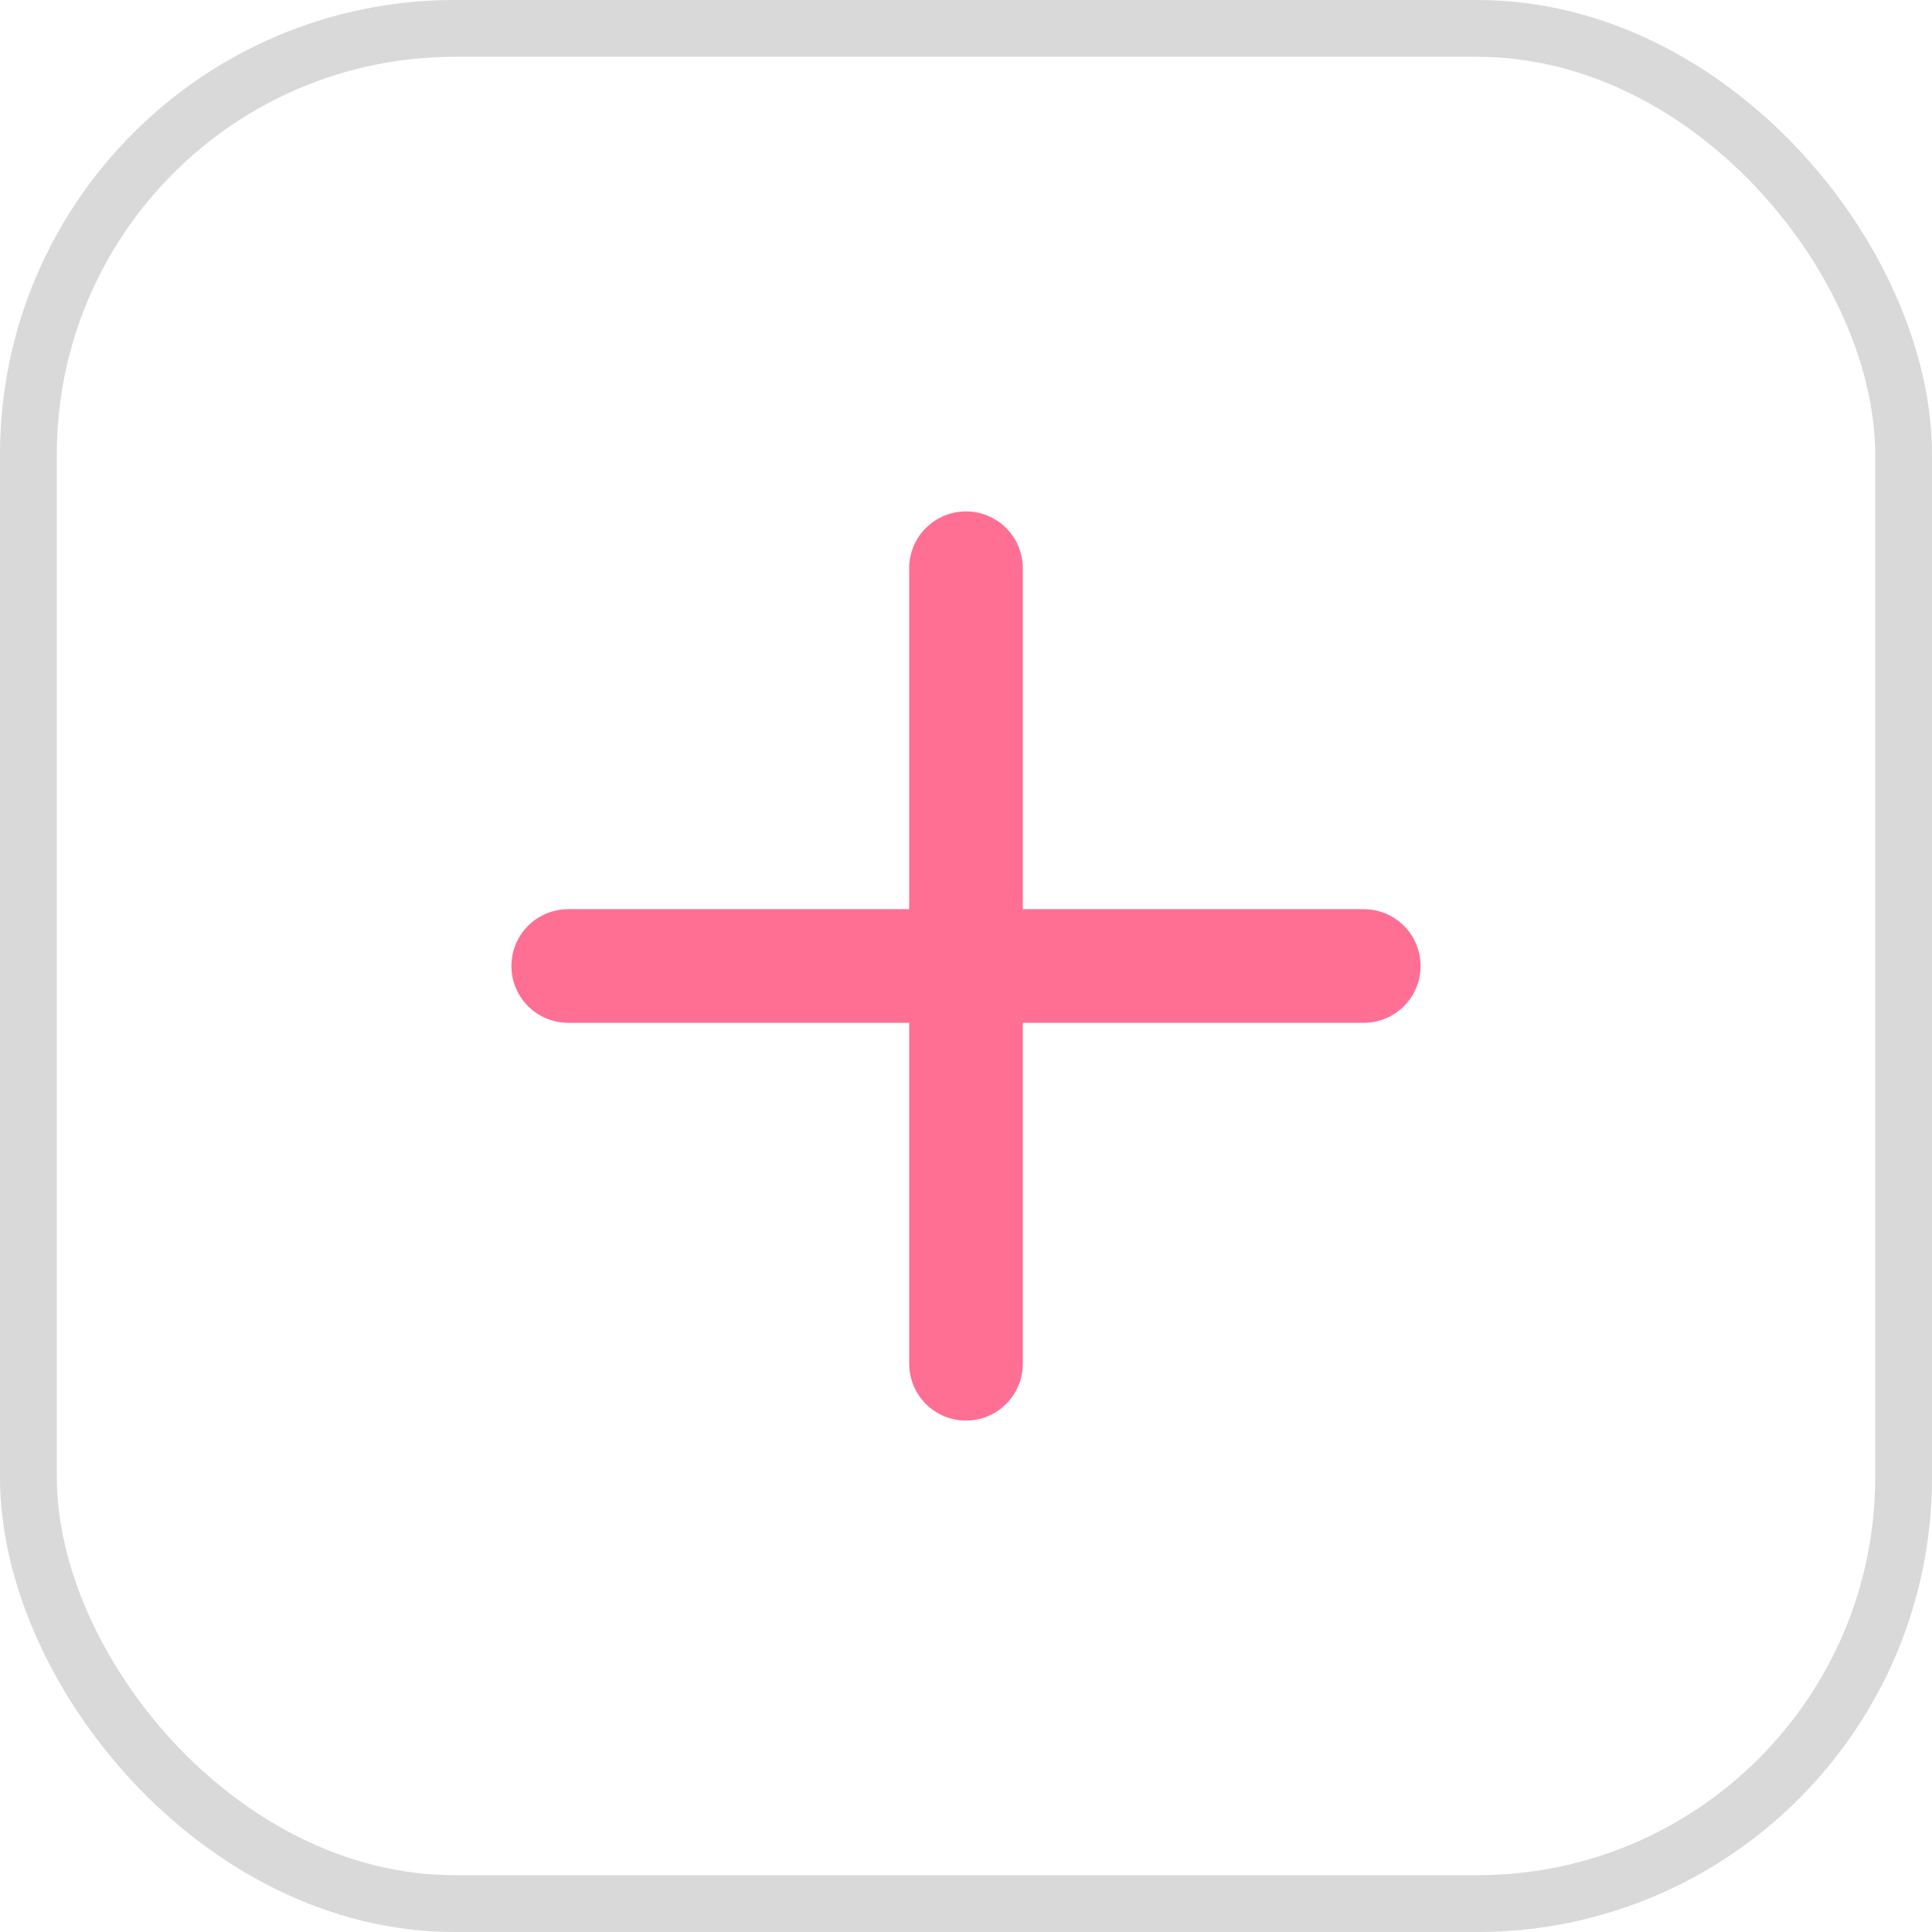 <svg width="34" height="34" viewBox="0 0 34 34" fill="none" xmlns="http://www.w3.org/2000/svg">
<rect x="0.5" y="0.5" width="33" height="33" rx="7.5" stroke="#D9D9D9"/>
<path d="M17 10V24" stroke="#FF6F93" stroke-width="2" stroke-linecap="round" stroke-linejoin="round"/>
<path d="M10 17H24" stroke="#FF6F93" stroke-width="2" stroke-linecap="round" stroke-linejoin="round"/>
</svg>
